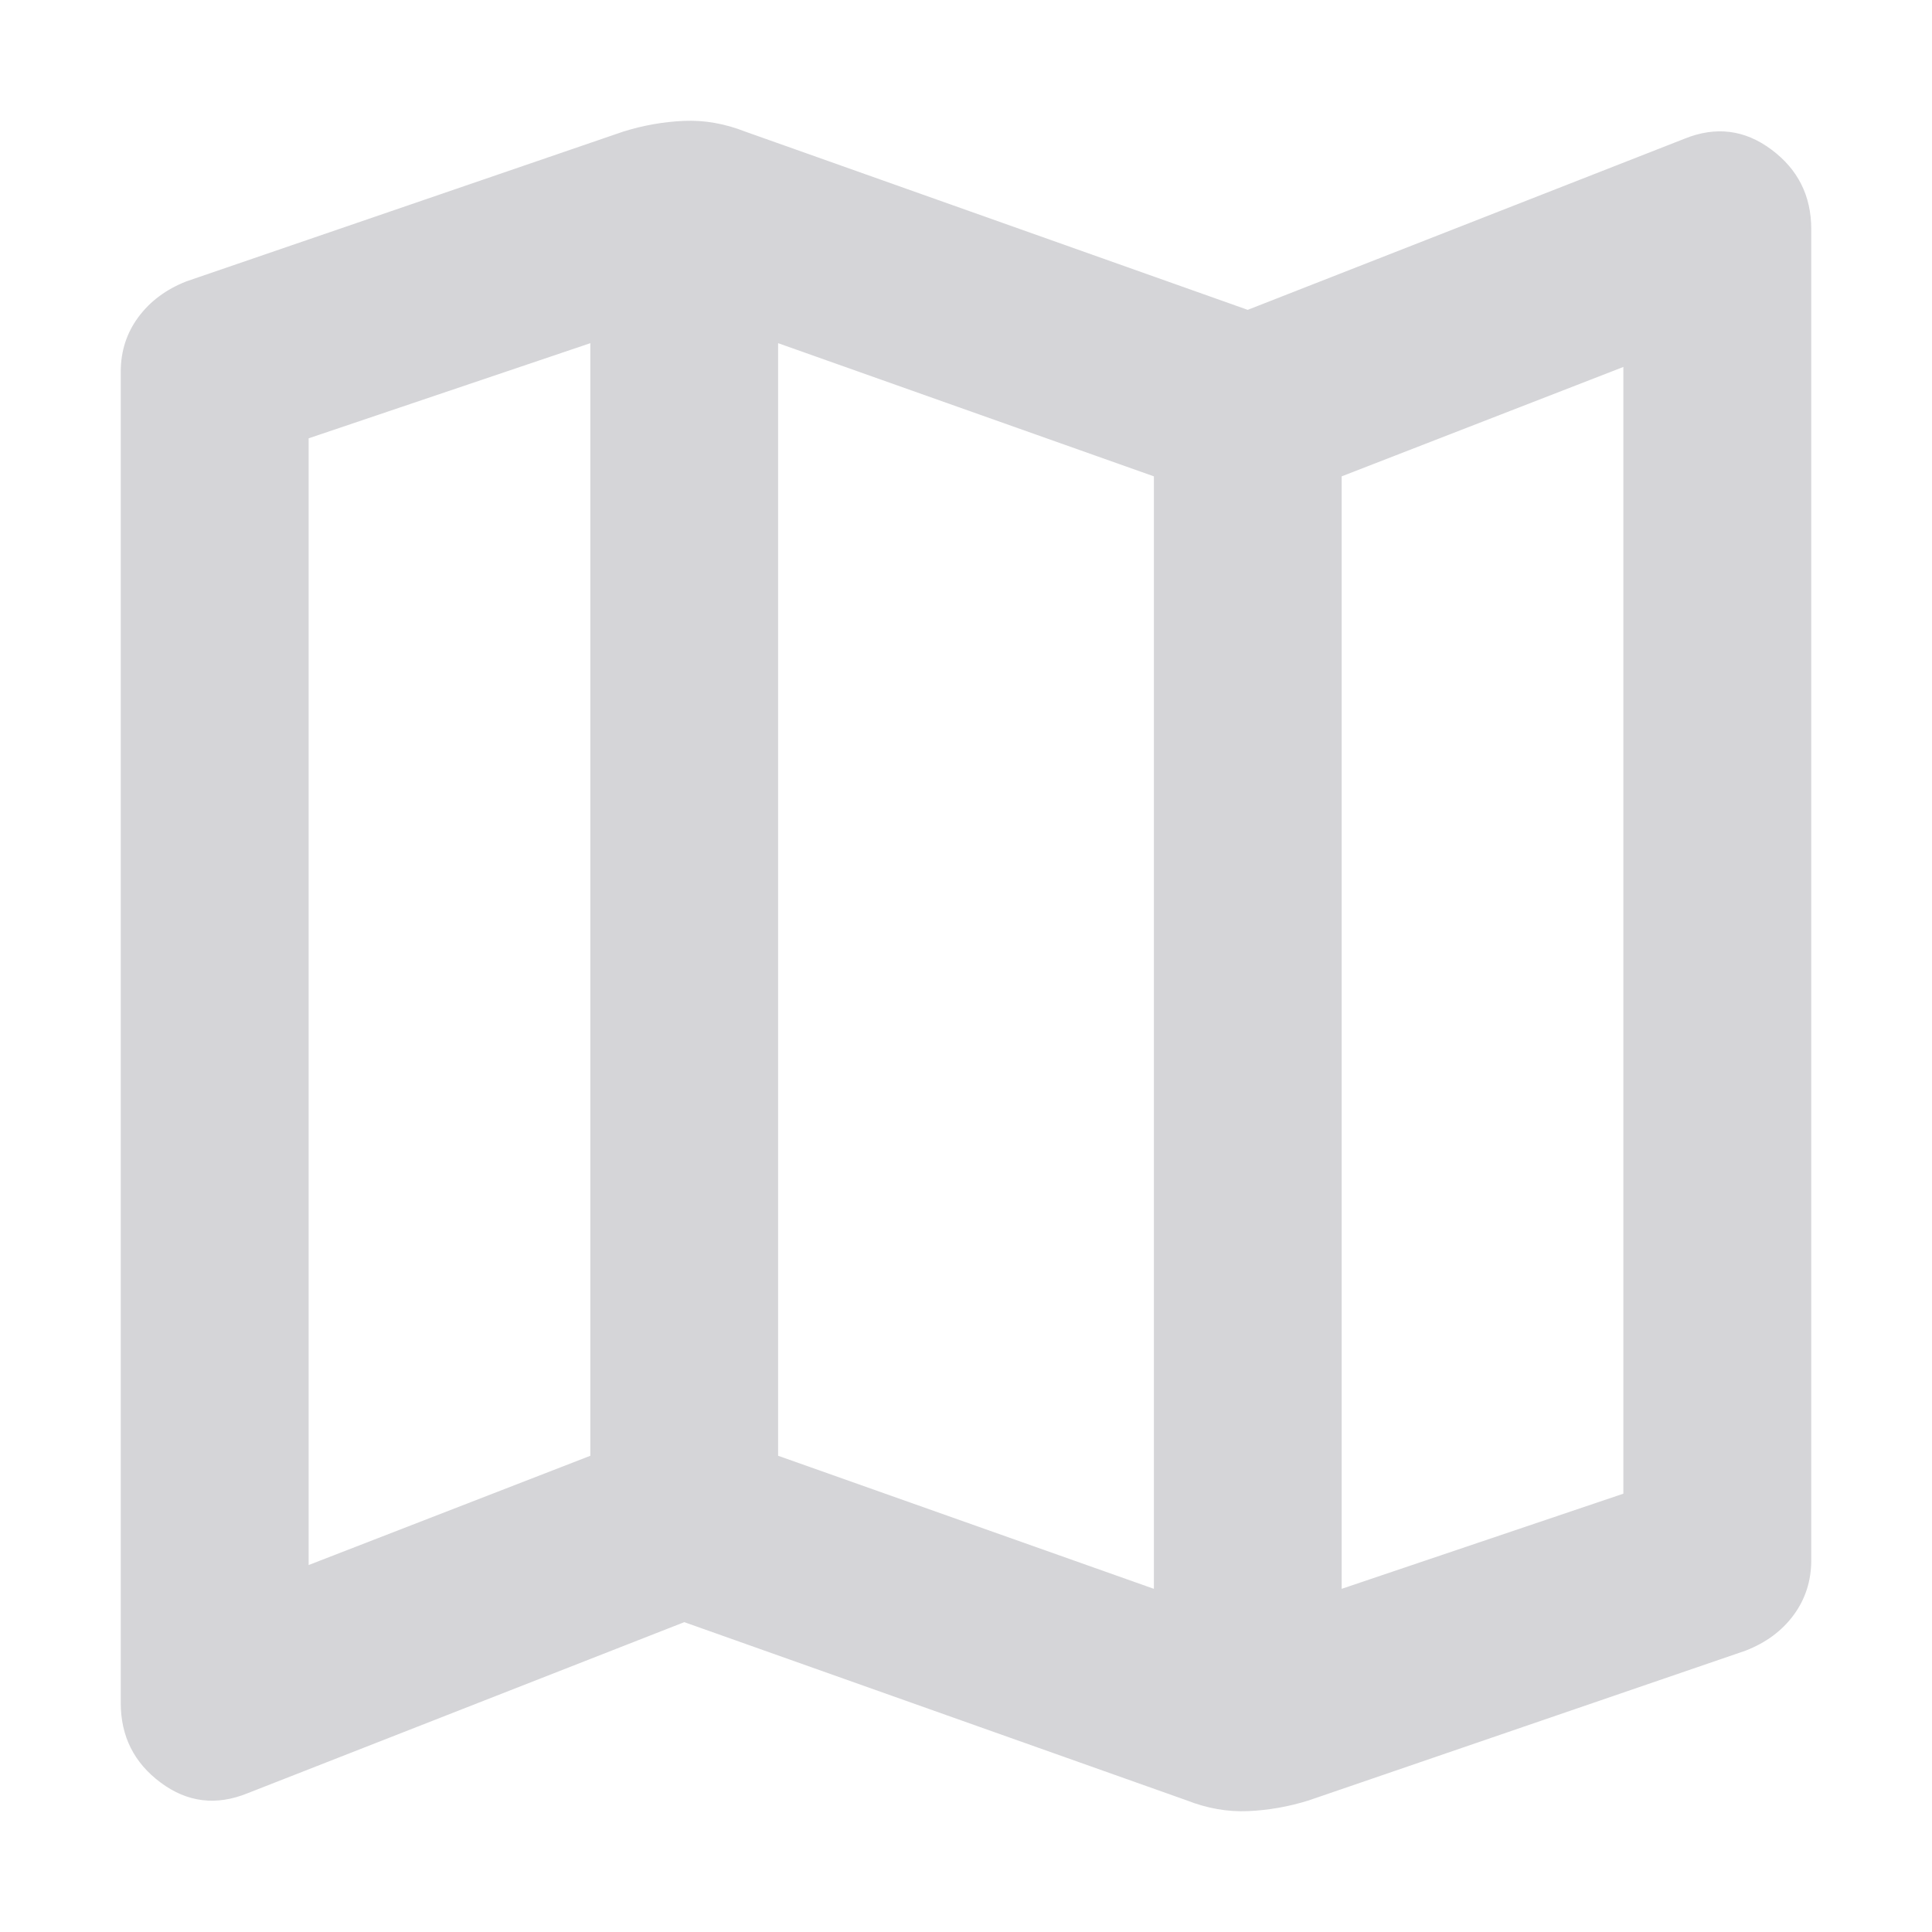 <svg width="16" height="16" viewBox="0 0 16 16" fill="none" xmlns="http://www.w3.org/2000/svg">
<g clip-path="url(#clip0_1_114)">
<path d="M9.828 14.91L5.667 13.434L2.05 14.851C1.791 14.956 1.551 14.927 1.331 14.763C1.11 14.599 1 14.379 1 14.103V3.078C1 2.908 1.049 2.757 1.146 2.626C1.244 2.494 1.376 2.396 1.544 2.33L5.161 1.09C5.33 1.037 5.498 1.008 5.667 1.001C5.835 0.994 6.004 1.024 6.172 1.09L10.333 2.566L13.95 1.149C14.209 1.044 14.449 1.074 14.669 1.238C14.89 1.402 15 1.622 15 1.897V12.922C15 13.092 14.951 13.243 14.855 13.374C14.758 13.506 14.625 13.604 14.456 13.67L10.839 14.91C10.67 14.963 10.502 14.992 10.333 14.999C10.165 15.006 9.996 14.976 9.828 14.91ZM9.556 13.158V3.945L6.444 2.842V12.056L9.556 13.158ZM11.111 13.158L13.444 12.37V3.039L11.111 3.945V13.158ZM2.556 12.961L4.889 12.056V2.842L2.556 3.63V12.961Z" fill="#D5D5D8"/>
</g>
<defs>
<clipPath id="clip0_1_114">
<rect width="16" height="16" fill="white"/>
</clipPath>
</defs>
</svg>

